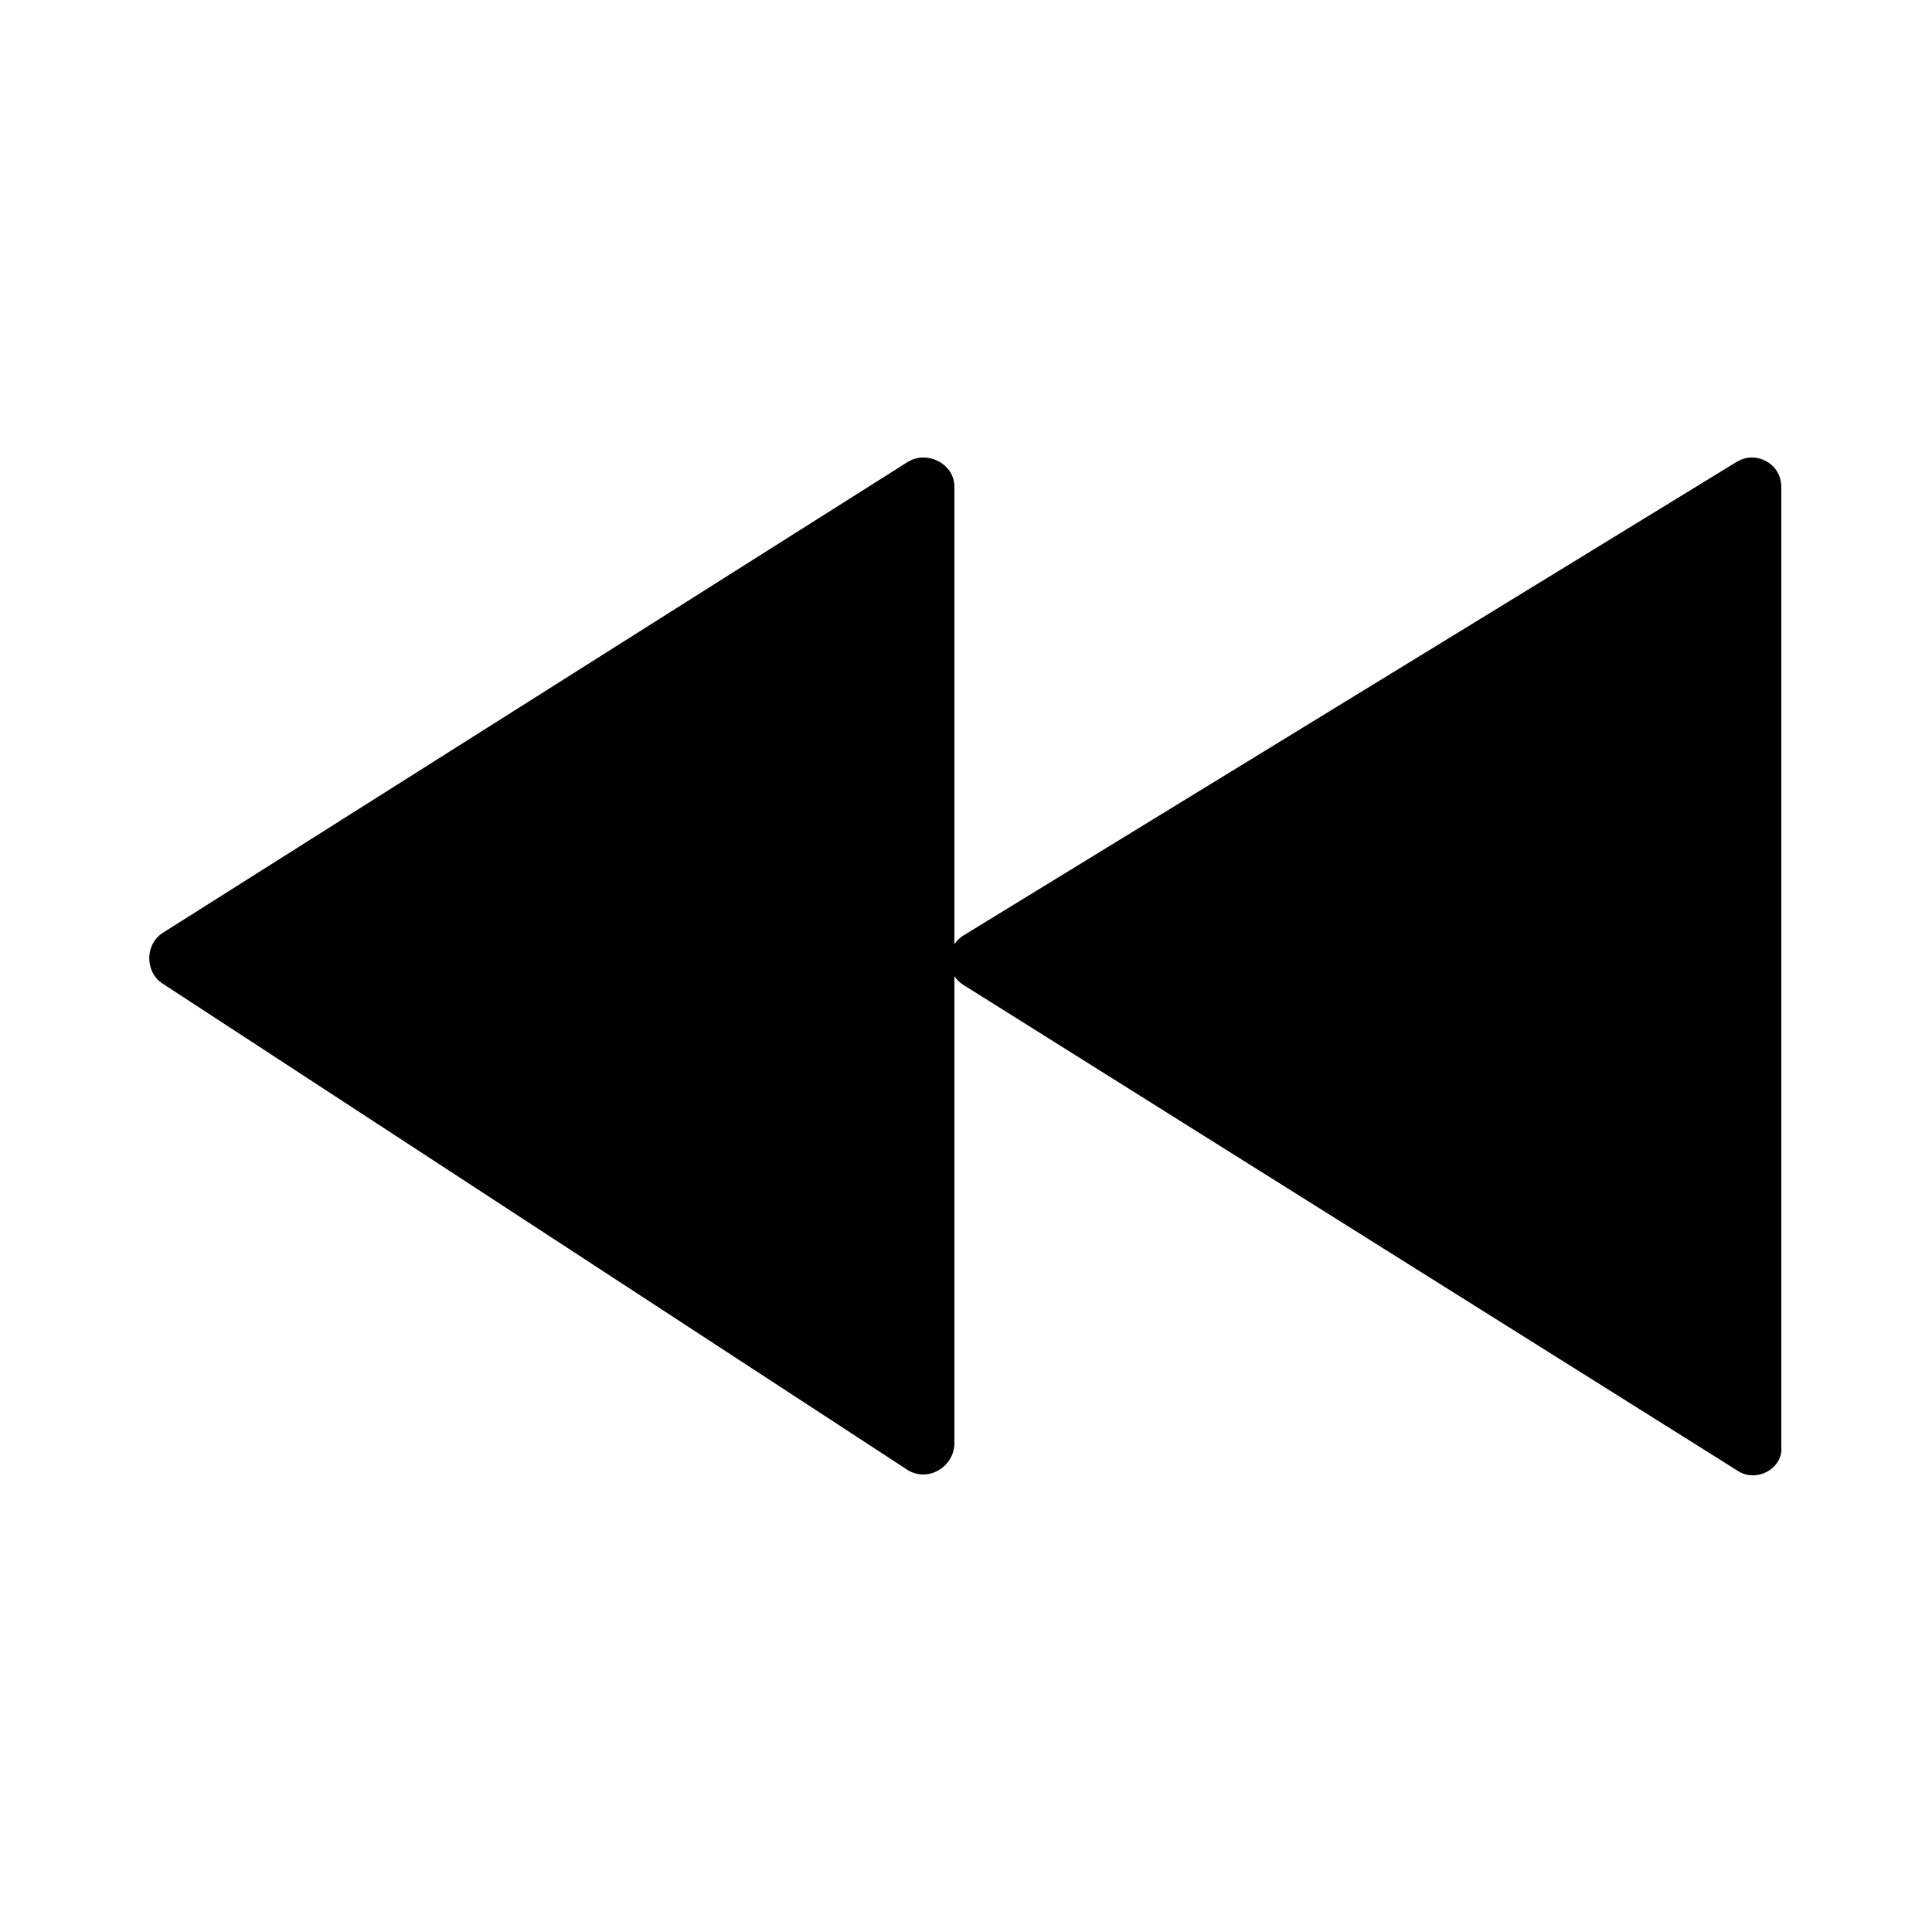 <?xml version="1.0" encoding="utf-8"?>
<!-- Generator: Adobe Illustrator 19.2.0, SVG Export Plug-In . SVG Version: 6.00 Build 0)  -->
<svg version="1.1" id="Layer_1" xmlns="http://www.w3.org/2000/svg" xmlns:xlink="http://www.w3.org/1999/xlink" x="0px" y="0px"
	 viewBox="0 0 100 100" style="enable-background:new 0 0 100 100;" xml:space="preserve">
<g id="Next_Button_1_">
	<path id="XMLID_847_" d="M89.9,76.1L49.9,51c-1-0.6-1-2,0-2.6l40-24.5c1-0.6,2.3,0.1,2.3,1.3v49.7C92.3,76,90.9,76.8,89.9,76.1z"/>
	<path id="XMLID_834_" d="M47,76.1L8.4,50.9c-0.9-0.6-0.9-2,0-2.6L47,23.9c1-0.6,2.4,0.1,2.4,1.3v49.6C49.3,76,48,76.7,47,76.1z"/>
</g>
</svg>

